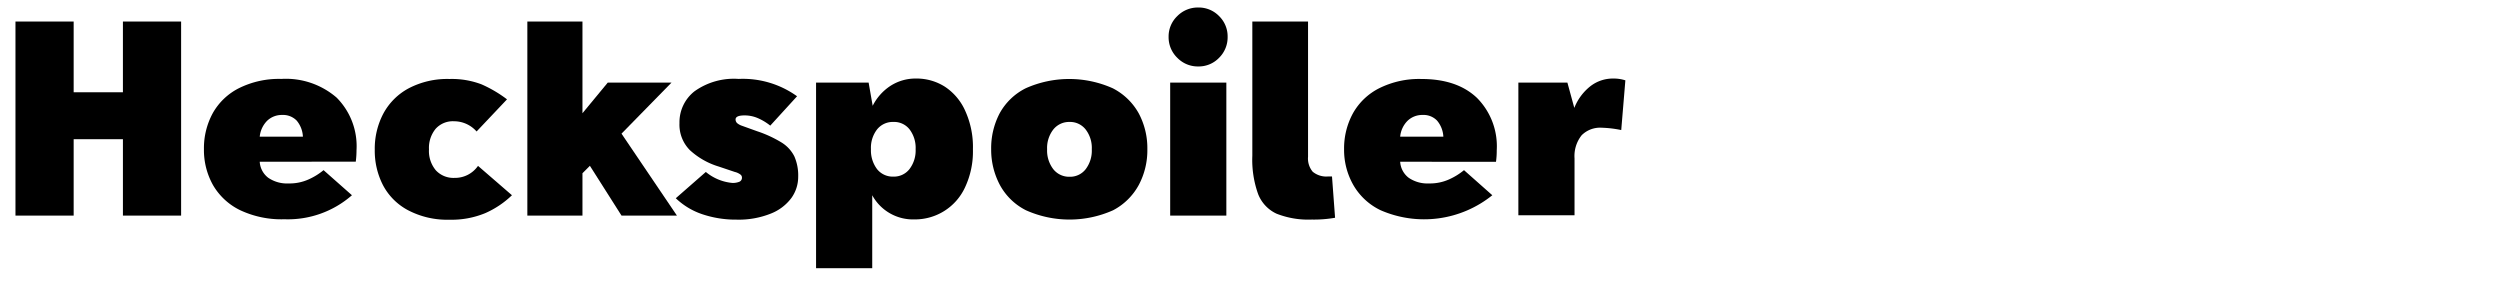 <svg id="Layer_1" data-name="Layer 1" xmlns="http://www.w3.org/2000/svg" viewBox="0 0 332.94 38.21"><title>02-name</title><path d="M24.12,28.71H16.37V18.54H9.81V28.71H2.06V2.87H9.81v9.42h6.56V2.87h7.75Z"/><path d="M34.59,21.54a2.89,2.89,0,0,0,1.14,2.14,4.42,4.42,0,0,0,2.71.75,6.16,6.16,0,0,0,2.73-.57,8.57,8.57,0,0,0,1.92-1.2L46.87,26a12.93,12.93,0,0,1-9,3.2A12.9,12.9,0,0,1,32,28a8.43,8.43,0,0,1-3.62-3.33,9.53,9.53,0,0,1-1.22-4.81,9.75,9.75,0,0,1,1.17-4.78,8.26,8.26,0,0,1,3.5-3.34,11.94,11.94,0,0,1,5.63-1.23A10.33,10.33,0,0,1,44.83,13a9.16,9.16,0,0,1,2.65,7,12.29,12.29,0,0,1-.1,1.53Zm0-3.34h5.75a3.58,3.58,0,0,0-.83-2.14,2.52,2.52,0,0,0-1.93-.75,2.81,2.81,0,0,0-2,.77A3.48,3.48,0,0,0,34.59,18.2Z"/><path d="M51,24.65a10,10,0,0,1-1.09-4.71,10,10,0,0,1,1.14-4.81,8.25,8.25,0,0,1,3.38-3.37,11.07,11.07,0,0,1,5.44-1.24,11.13,11.13,0,0,1,4.25.71,16.63,16.63,0,0,1,3.4,2l-4.05,4.28a4,4,0,0,0-3-1.36,3.08,3.08,0,0,0-2.45,1,4,4,0,0,0-.89,2.74,4,4,0,0,0,.92,2.8,3.2,3.2,0,0,0,2.48,1,3.72,3.72,0,0,0,3.13-1.6L68.18,26a12.15,12.15,0,0,1-3.57,2.39,11.72,11.72,0,0,1-4.75.87A11.2,11.2,0,0,1,54.35,28,8,8,0,0,1,51,24.65Z"/><path d="M77.57,23.07v5.64H70.23V2.87h7.34V15.08L80.94,11h8.49L82.77,17.8l7.38,10.91H82.77l-4.21-6.63Z"/><path d="M90,26.4l4-3.5a6.44,6.44,0,0,0,3.5,1.46,2.26,2.26,0,0,0,1-.17.58.58,0,0,0,.31-.55.49.49,0,0,0-.21-.4,2,2,0,0,0-.74-.34l-2.14-.72A9.9,9.9,0,0,1,91.88,20a4.81,4.81,0,0,1-1.39-3.61,5.23,5.23,0,0,1,2-4.23,9,9,0,0,1,5.88-1.65,12.37,12.37,0,0,1,7.78,2.31l-3.57,3.91a7.23,7.23,0,0,0-1.66-1,4.38,4.38,0,0,0-1.77-.36c-.79,0-1.19.18-1.19.54a.69.69,0,0,0,.2.48,2,2,0,0,0,.68.37l2,.72A15.69,15.69,0,0,1,104.12,19a4.6,4.6,0,0,1,1.67,1.83,6.33,6.33,0,0,1,.51,2.71,4.83,4.83,0,0,1-.9,2.82,6.25,6.25,0,0,1-2.76,2.09,11.46,11.46,0,0,1-4.54.8,14,14,0,0,1-4.57-.72A9.41,9.41,0,0,1,90,26.4Z"/><path d="M128.57,14.82a11.58,11.58,0,0,1,1,5.05,11.23,11.23,0,0,1-1.06,5.1,7.34,7.34,0,0,1-6.73,4.25A6.18,6.18,0,0,1,116.16,26v9.72h-7.48V11h7l.54,3.09a6.84,6.84,0,0,1,2.33-2.63,6.14,6.14,0,0,1,3.45-1,7,7,0,0,1,3.84,1.09A7.48,7.48,0,0,1,128.57,14.82Zm-6.63,5.05a4.08,4.08,0,0,0-.8-2.63,2.61,2.61,0,0,0-2.16-1,2.68,2.68,0,0,0-2.18,1,4,4,0,0,0-.81,2.63,4.13,4.13,0,0,0,.81,2.65,2.66,2.66,0,0,0,2.18,1,2.62,2.62,0,0,0,2.14-1A4.08,4.08,0,0,0,121.94,19.87Z"/><path d="M133.16,24.63A10,10,0,0,1,132,19.87a10,10,0,0,1,1.12-4.76,8.09,8.09,0,0,1,3.47-3.35,14.21,14.21,0,0,1,11.61,0,8.24,8.24,0,0,1,3.46,3.35,9.85,9.85,0,0,1,1.14,4.76,9.85,9.85,0,0,1-1.14,4.76A8.24,8.24,0,0,1,148.24,28a14.21,14.21,0,0,1-11.61,0A8.09,8.09,0,0,1,133.16,24.63Zm12.24-4.76a4,4,0,0,0-.82-2.63,2.63,2.63,0,0,0-2.14-1,2.69,2.69,0,0,0-2.16,1,4,4,0,0,0-.83,2.63,4.08,4.08,0,0,0,.83,2.67,2.68,2.68,0,0,0,2.16,1,2.62,2.62,0,0,0,2.14-1A4.08,4.08,0,0,0,145.4,19.87Z"/><path d="M155.63,4.91a3.75,3.75,0,0,1,1.16-2.77A3.83,3.83,0,0,1,159.58,1a3.78,3.78,0,0,1,2.77,1.14,3.77,3.77,0,0,1,1.14,2.77,3.83,3.83,0,0,1-1.14,2.79,3.75,3.75,0,0,1-2.77,1.15,3.8,3.8,0,0,1-2.79-1.15A3.81,3.81,0,0,1,155.63,4.91ZM163.32,11V28.71h-7.48V11Z"/><path d="M167.55,25.84a13.54,13.54,0,0,1-.77-5.09V2.87h7.42v18a2.76,2.76,0,0,0,.62,2,2.84,2.84,0,0,0,2.06.63h.51L177.8,29a16.18,16.18,0,0,1-3.09.24,11.53,11.53,0,0,1-4.7-.78A4.79,4.79,0,0,1,167.55,25.84Z"/><path d="M186.47,21.54a2.89,2.89,0,0,0,1.14,2.14,4.41,4.41,0,0,0,2.7.75,6.21,6.21,0,0,0,2.74-.57,8.57,8.57,0,0,0,1.92-1.2L198.74,26a14.47,14.47,0,0,1-14.87,2,8.32,8.32,0,0,1-3.62-3.33A9.43,9.43,0,0,1,179,19.87a9.76,9.76,0,0,1,1.18-4.78,8.26,8.26,0,0,1,3.5-3.34,11.9,11.9,0,0,1,5.62-1.23c3.16,0,5.61.83,7.38,2.5a9.13,9.13,0,0,1,2.65,7,10.63,10.63,0,0,1-.1,1.53Zm0-3.34h5.75a3.58,3.58,0,0,0-.84-2.14,2.48,2.48,0,0,0-1.92-.75,2.81,2.81,0,0,0-2,.77A3.42,3.42,0,0,0,186.47,18.2Z"/><path d="M215.91,17.32a14.73,14.73,0,0,0-2.58-.31,3.48,3.48,0,0,0-2.69,1,4.44,4.44,0,0,0-.95,3.08v7.58h-7.48V11h6.53l.92,3.37a6.9,6.9,0,0,1,2.17-2.91,4.88,4.88,0,0,1,3-1,5.08,5.08,0,0,1,1.63.24Z"/></svg>